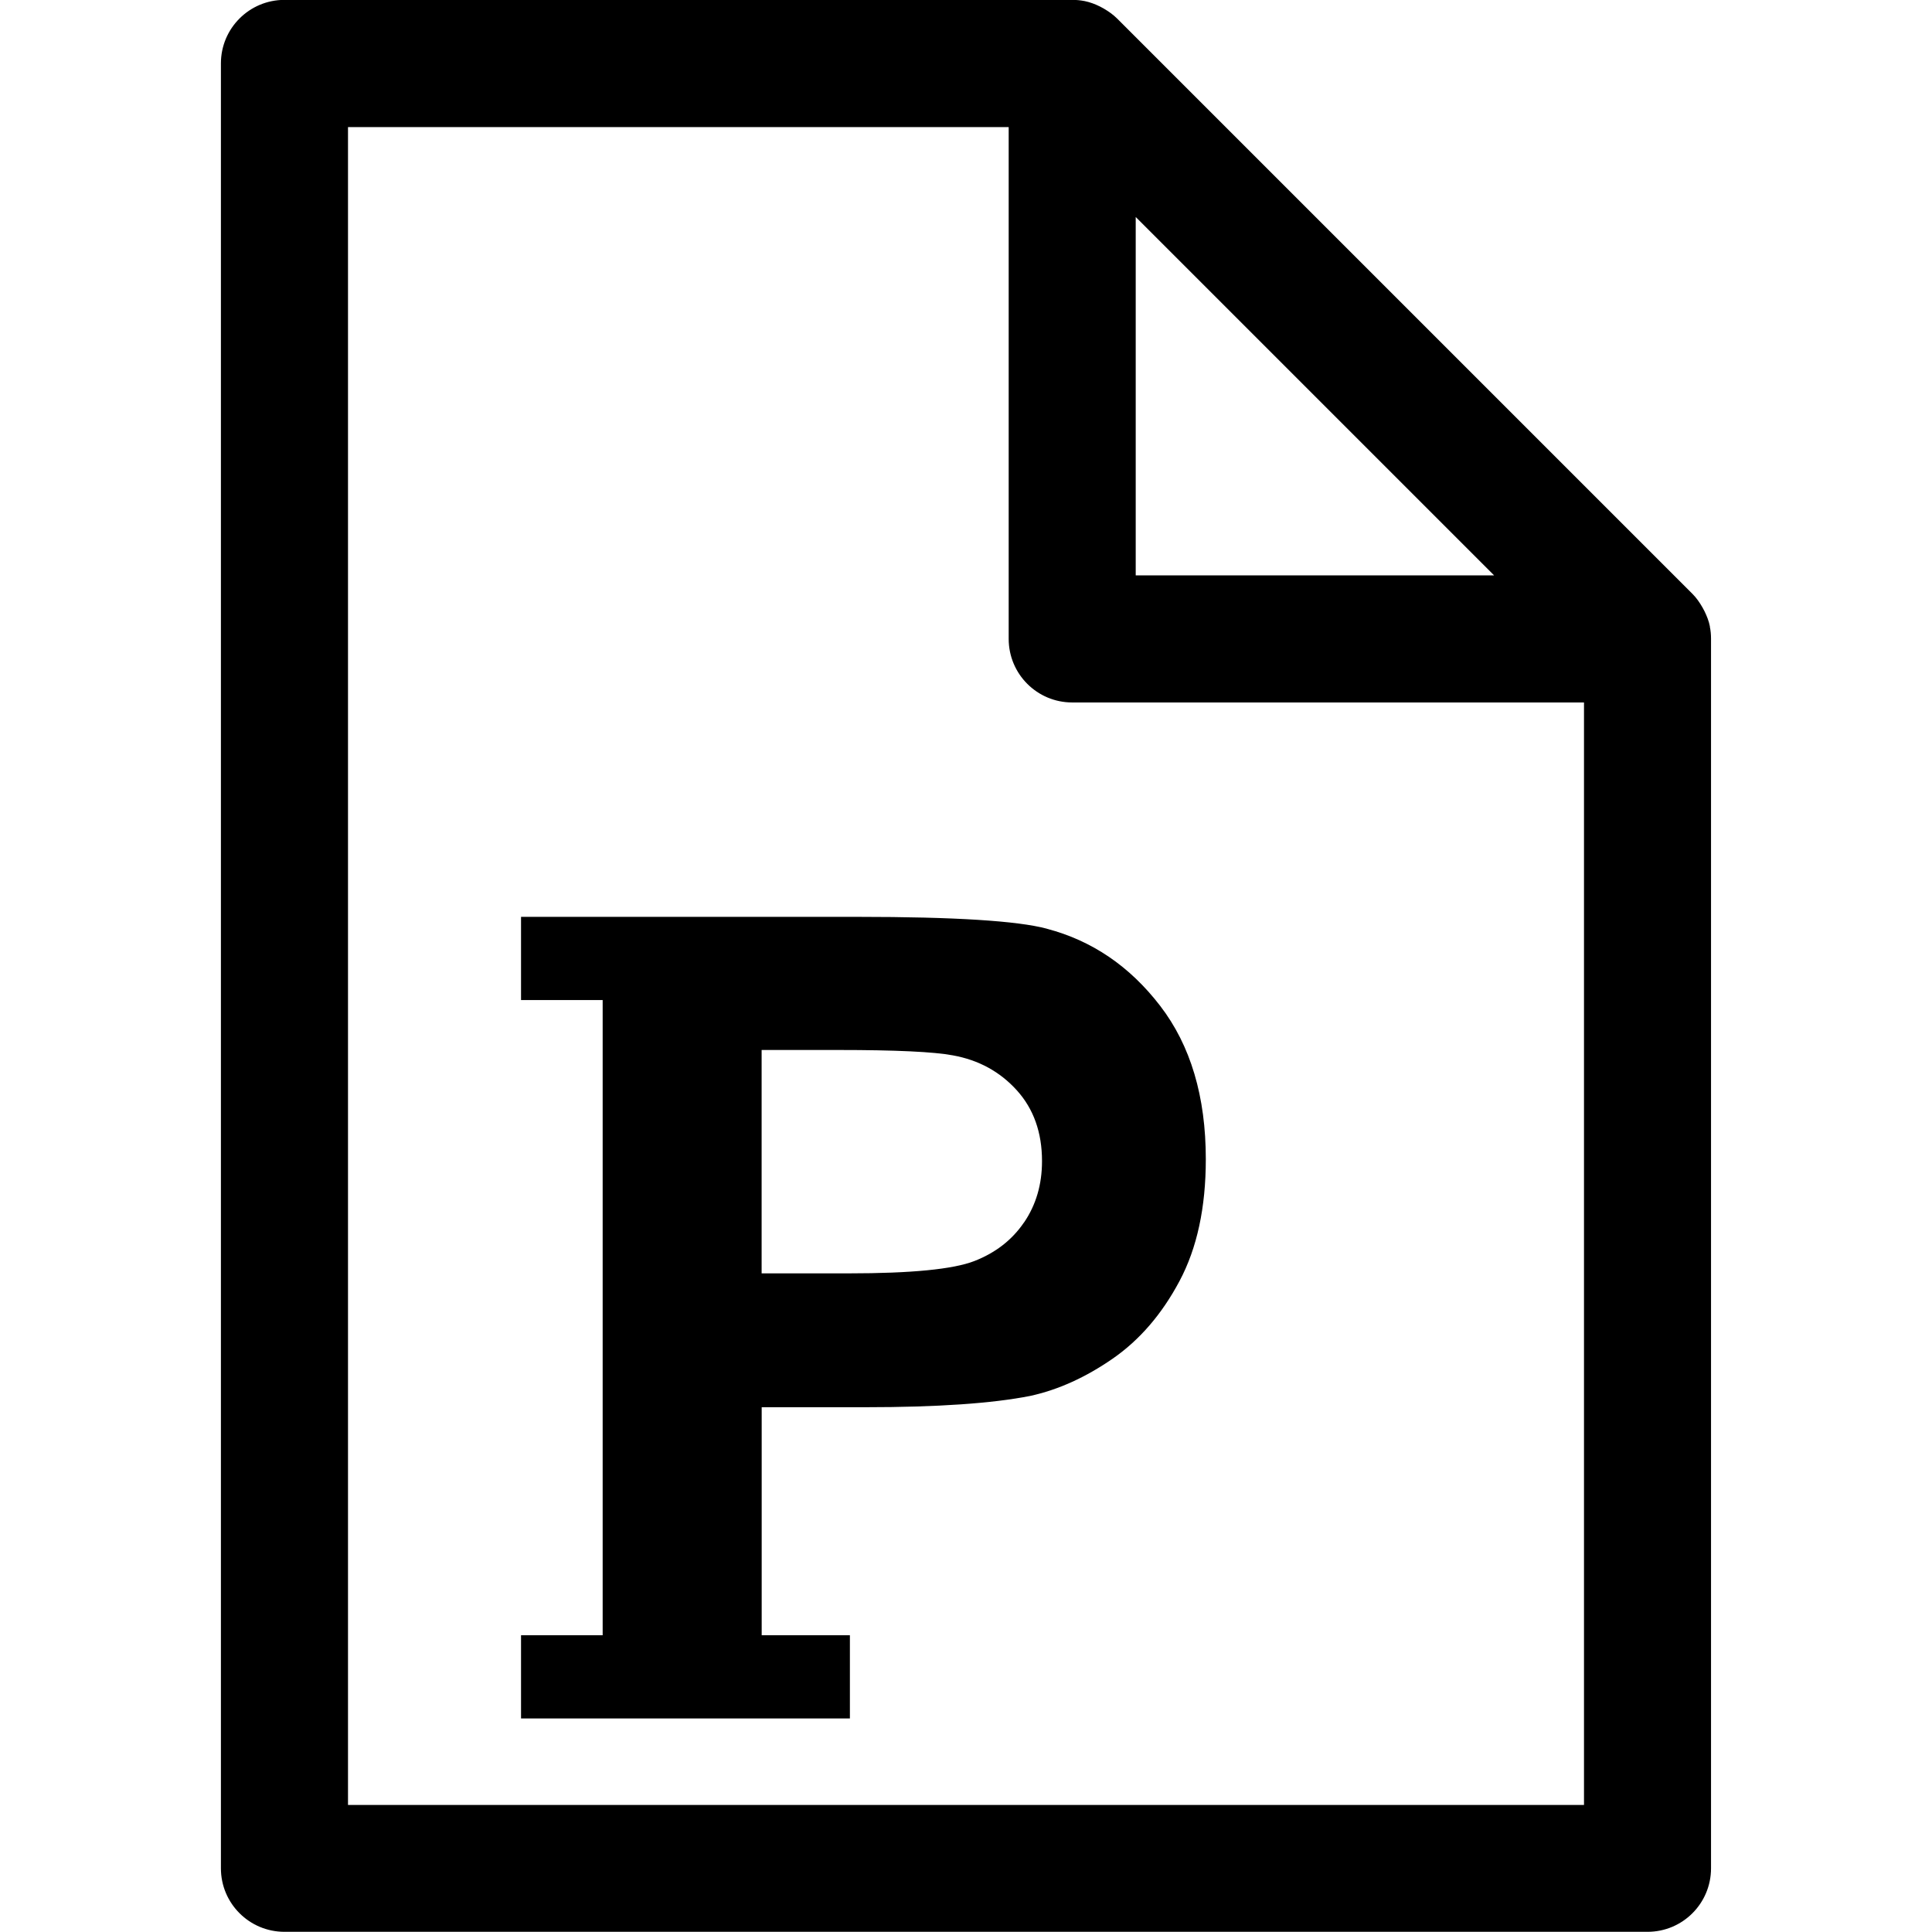 <!-- Generated by IcoMoon.io -->
<svg version="1.1" xmlns="http://www.w3.org/2000/svg" width="32" height="32" viewBox="0 0 32 32">
<title>file-powerpoint</title>
<path d="M28.321 10.381c0-0.002 0-0.005-0-0.007-0.017-0.088-0.051-0.172-0.090-0.252-0.011-0.021-0.021-0.041-0.034-0.063-0.046-0.080-0.098-0.156-0.164-0.222l-9.53-9.53c-0.067-0.067-0.143-0.119-0.223-0.166-0.020-0.011-0.039-0.021-0.059-0.032-0.081-0.040-0.166-0.073-0.255-0.091-0.002 0-0.003 0-0.006-0.001-0.066-0.013-0.133-0.019-0.201-0.019h-13.047c-0.582 0-1.053 0.471-1.053 1.052v29.895c0 0.581 0.471 1.052 1.053 1.052h22.576c0.582 0 1.052-0.471 1.052-1.052v-20.366c0-0.068-0.006-0.136-0.020-0.201zM24.747 9.53h-5.936v-5.936l5.936 5.936zM5.764 29.895v-27.79h10.943v8.477c0 0.582 0.471 1.053 1.052 1.053h8.477v18.261h-20.471zM17.339 15.382c-0.486-0.13-1.53-0.196-3.131-0.196h-5.578v1.378h1.352v10.521h-1.352v1.378h5.447v-1.378h-1.461v-3.777h1.717c1.192 0 2.102-0.063 2.73-0.187 0.463-0.101 0.918-0.307 1.366-0.617s0.817-0.74 1.107-1.285c0.291-0.546 0.436-1.218 0.436-2.019 0-1.038-0.252-1.884-0.756-2.54s-1.13-1.081-1.877-1.277zM16.961 20.247c-0.198 0.291-0.473 0.504-0.823 0.64s-1.044 0.204-2.082 0.204h-1.441v-3.7h1.272c0.948 0 1.581 0.030 1.895 0.089 0.427 0.077 0.78 0.27 1.059 0.578s0.418 0.7 0.418 1.174c0 0.386-0.099 0.724-0.297 1.015z"></path>
</svg>

